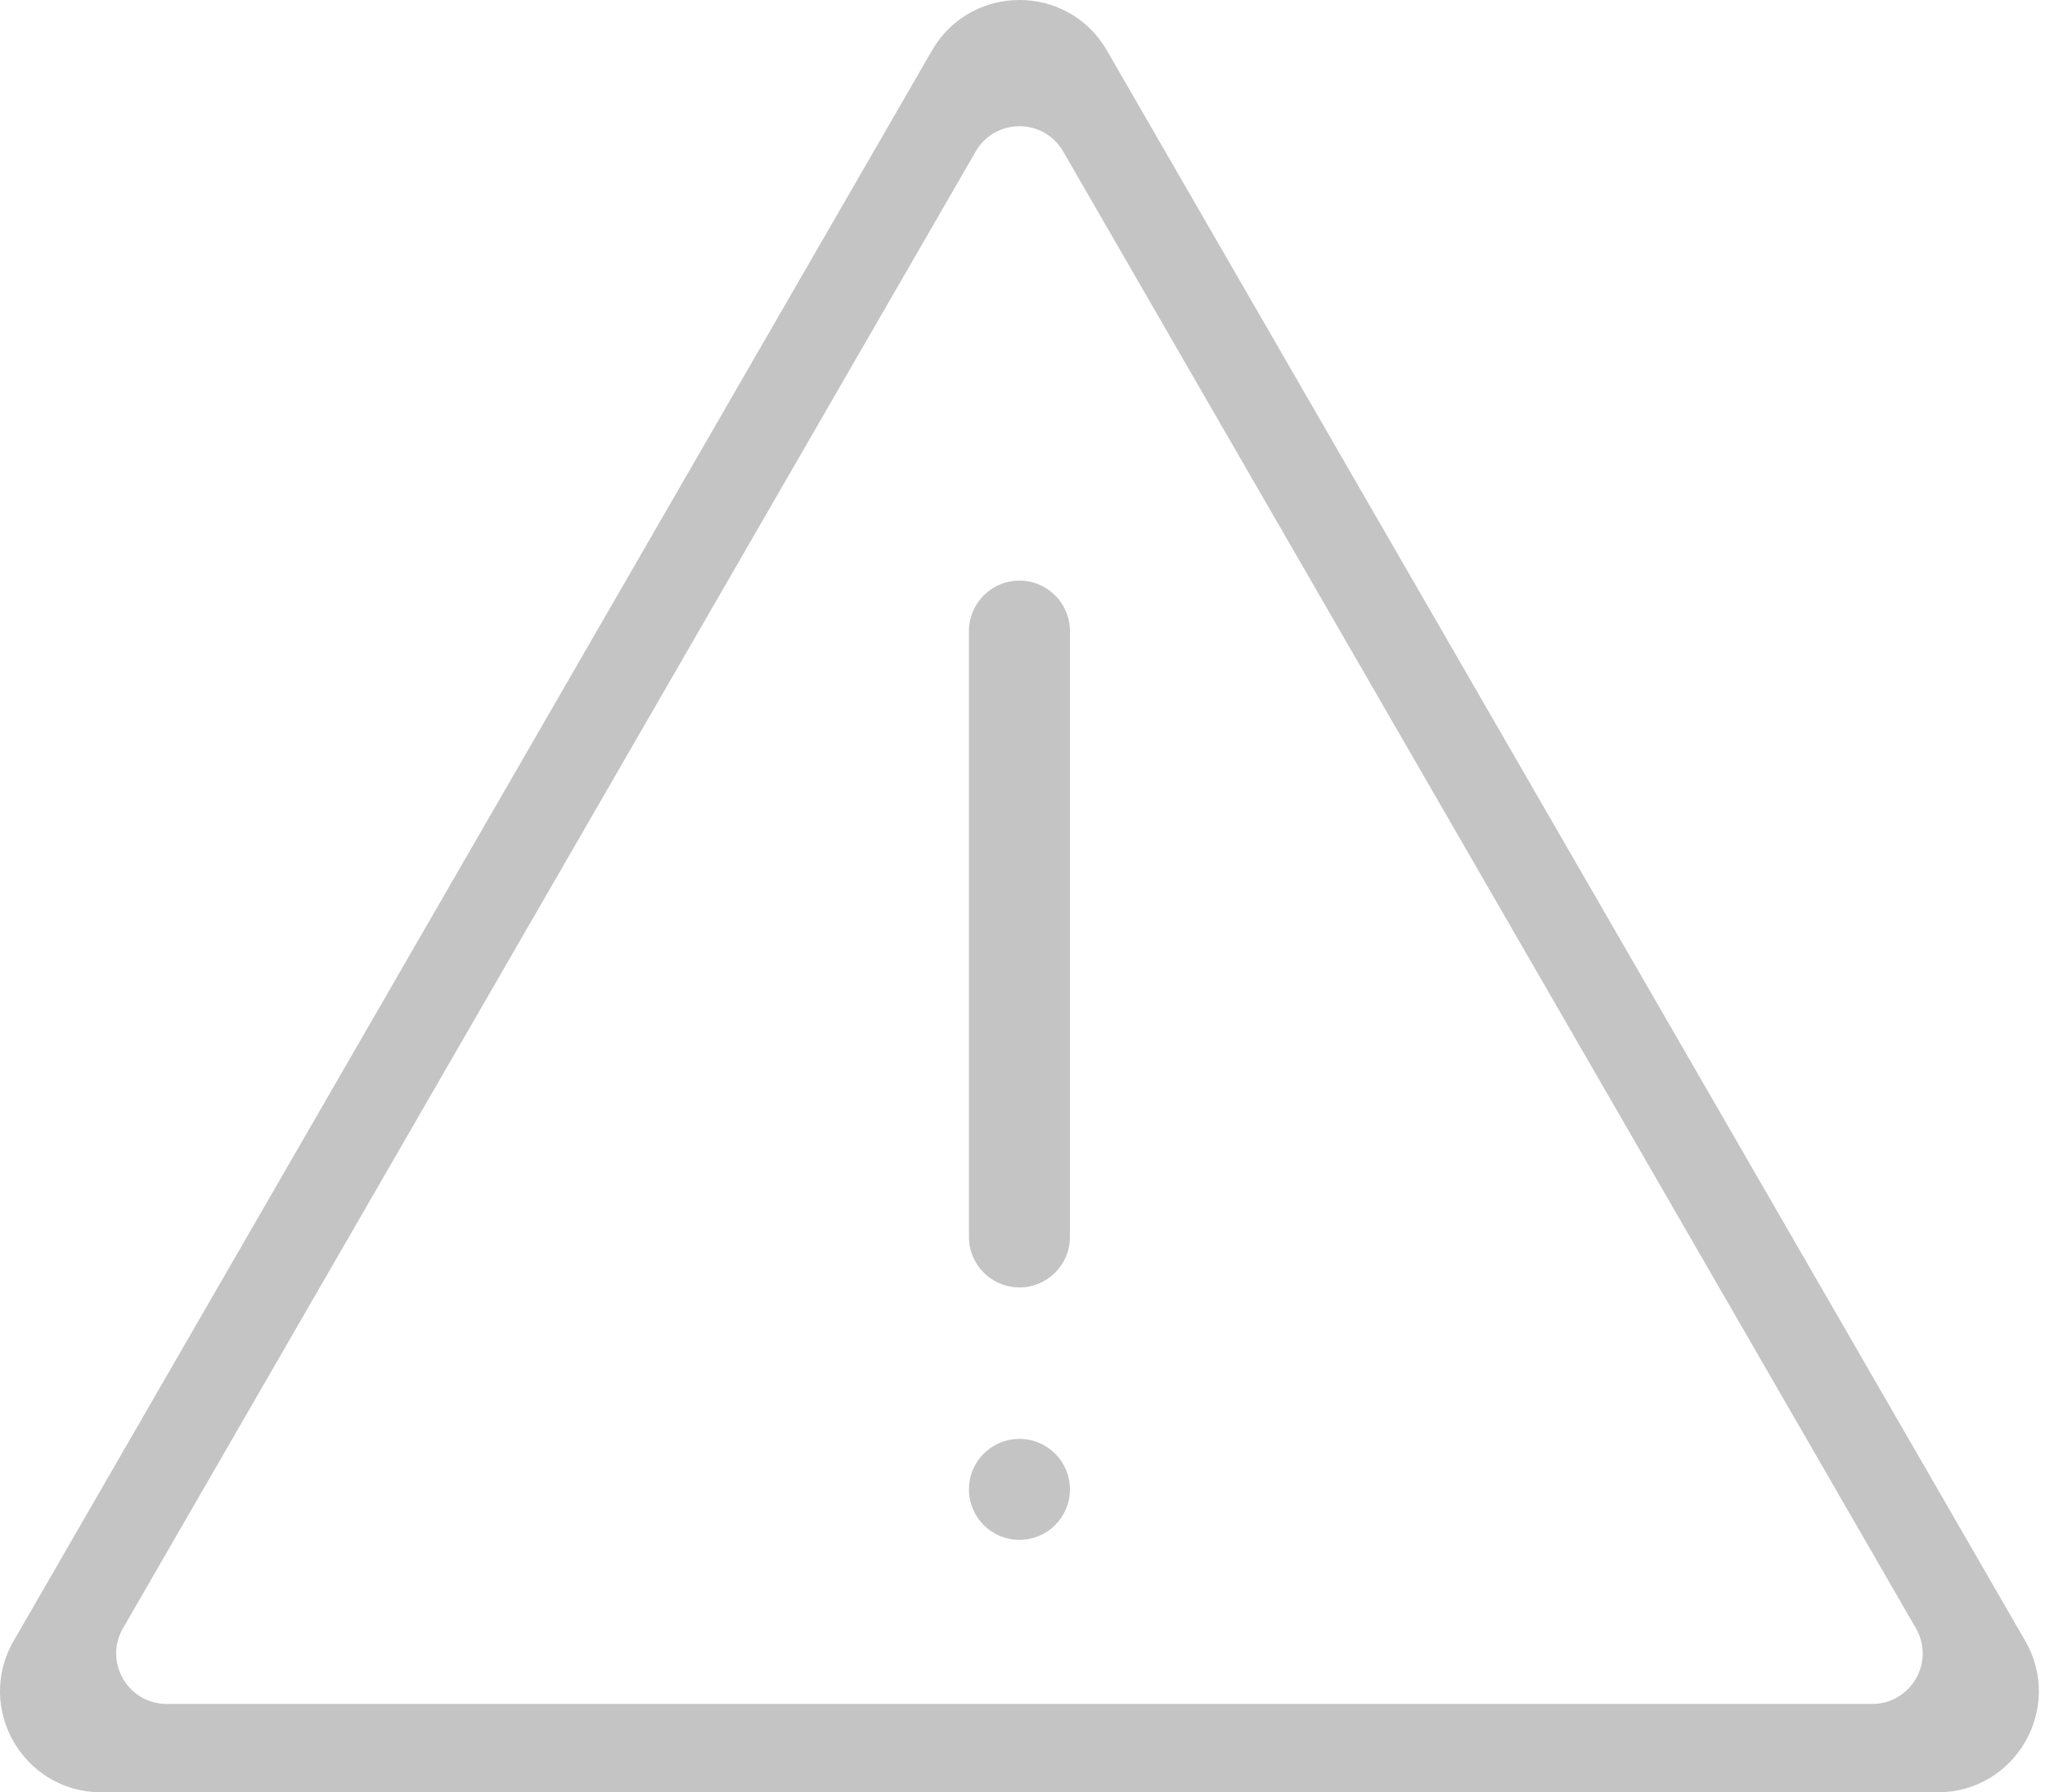 <svg width="81" height="71" viewBox="0 0 81 71" fill="none" xmlns="http://www.w3.org/2000/svg">
<path fill-rule="evenodd" clip-rule="evenodd" d="M43.843 2C42.303 -0.667 38.455 -0.667 36.915 2L0.542 65C-0.998 67.667 0.927 71 4.006 71H76.752C79.831 71 81.756 67.667 80.216 65L43.843 2ZM42.111 6C41.341 4.667 39.417 4.667 38.647 6L4.872 64.5C4.102 65.833 5.064 67.5 6.604 67.5H74.154C75.693 67.5 76.656 65.833 75.886 64.5L42.111 6Z" fill="#C4C4C4"/>
<path d="M38.379 25C38.379 23.895 39.274 23 40.379 23C41.483 23 42.379 23.895 42.379 25V49C42.379 50.105 41.483 51 40.379 51C39.274 51 38.379 50.105 38.379 49V25Z" fill="#C4C4C4"/>
<path d="M38.379 59C38.379 57.895 39.274 57 40.379 57C41.483 57 42.379 57.895 42.379 59C42.379 60.105 41.483 61 40.379 61C39.274 61 38.379 60.105 38.379 59Z" fill="#C4C4C4"/>
</svg>
